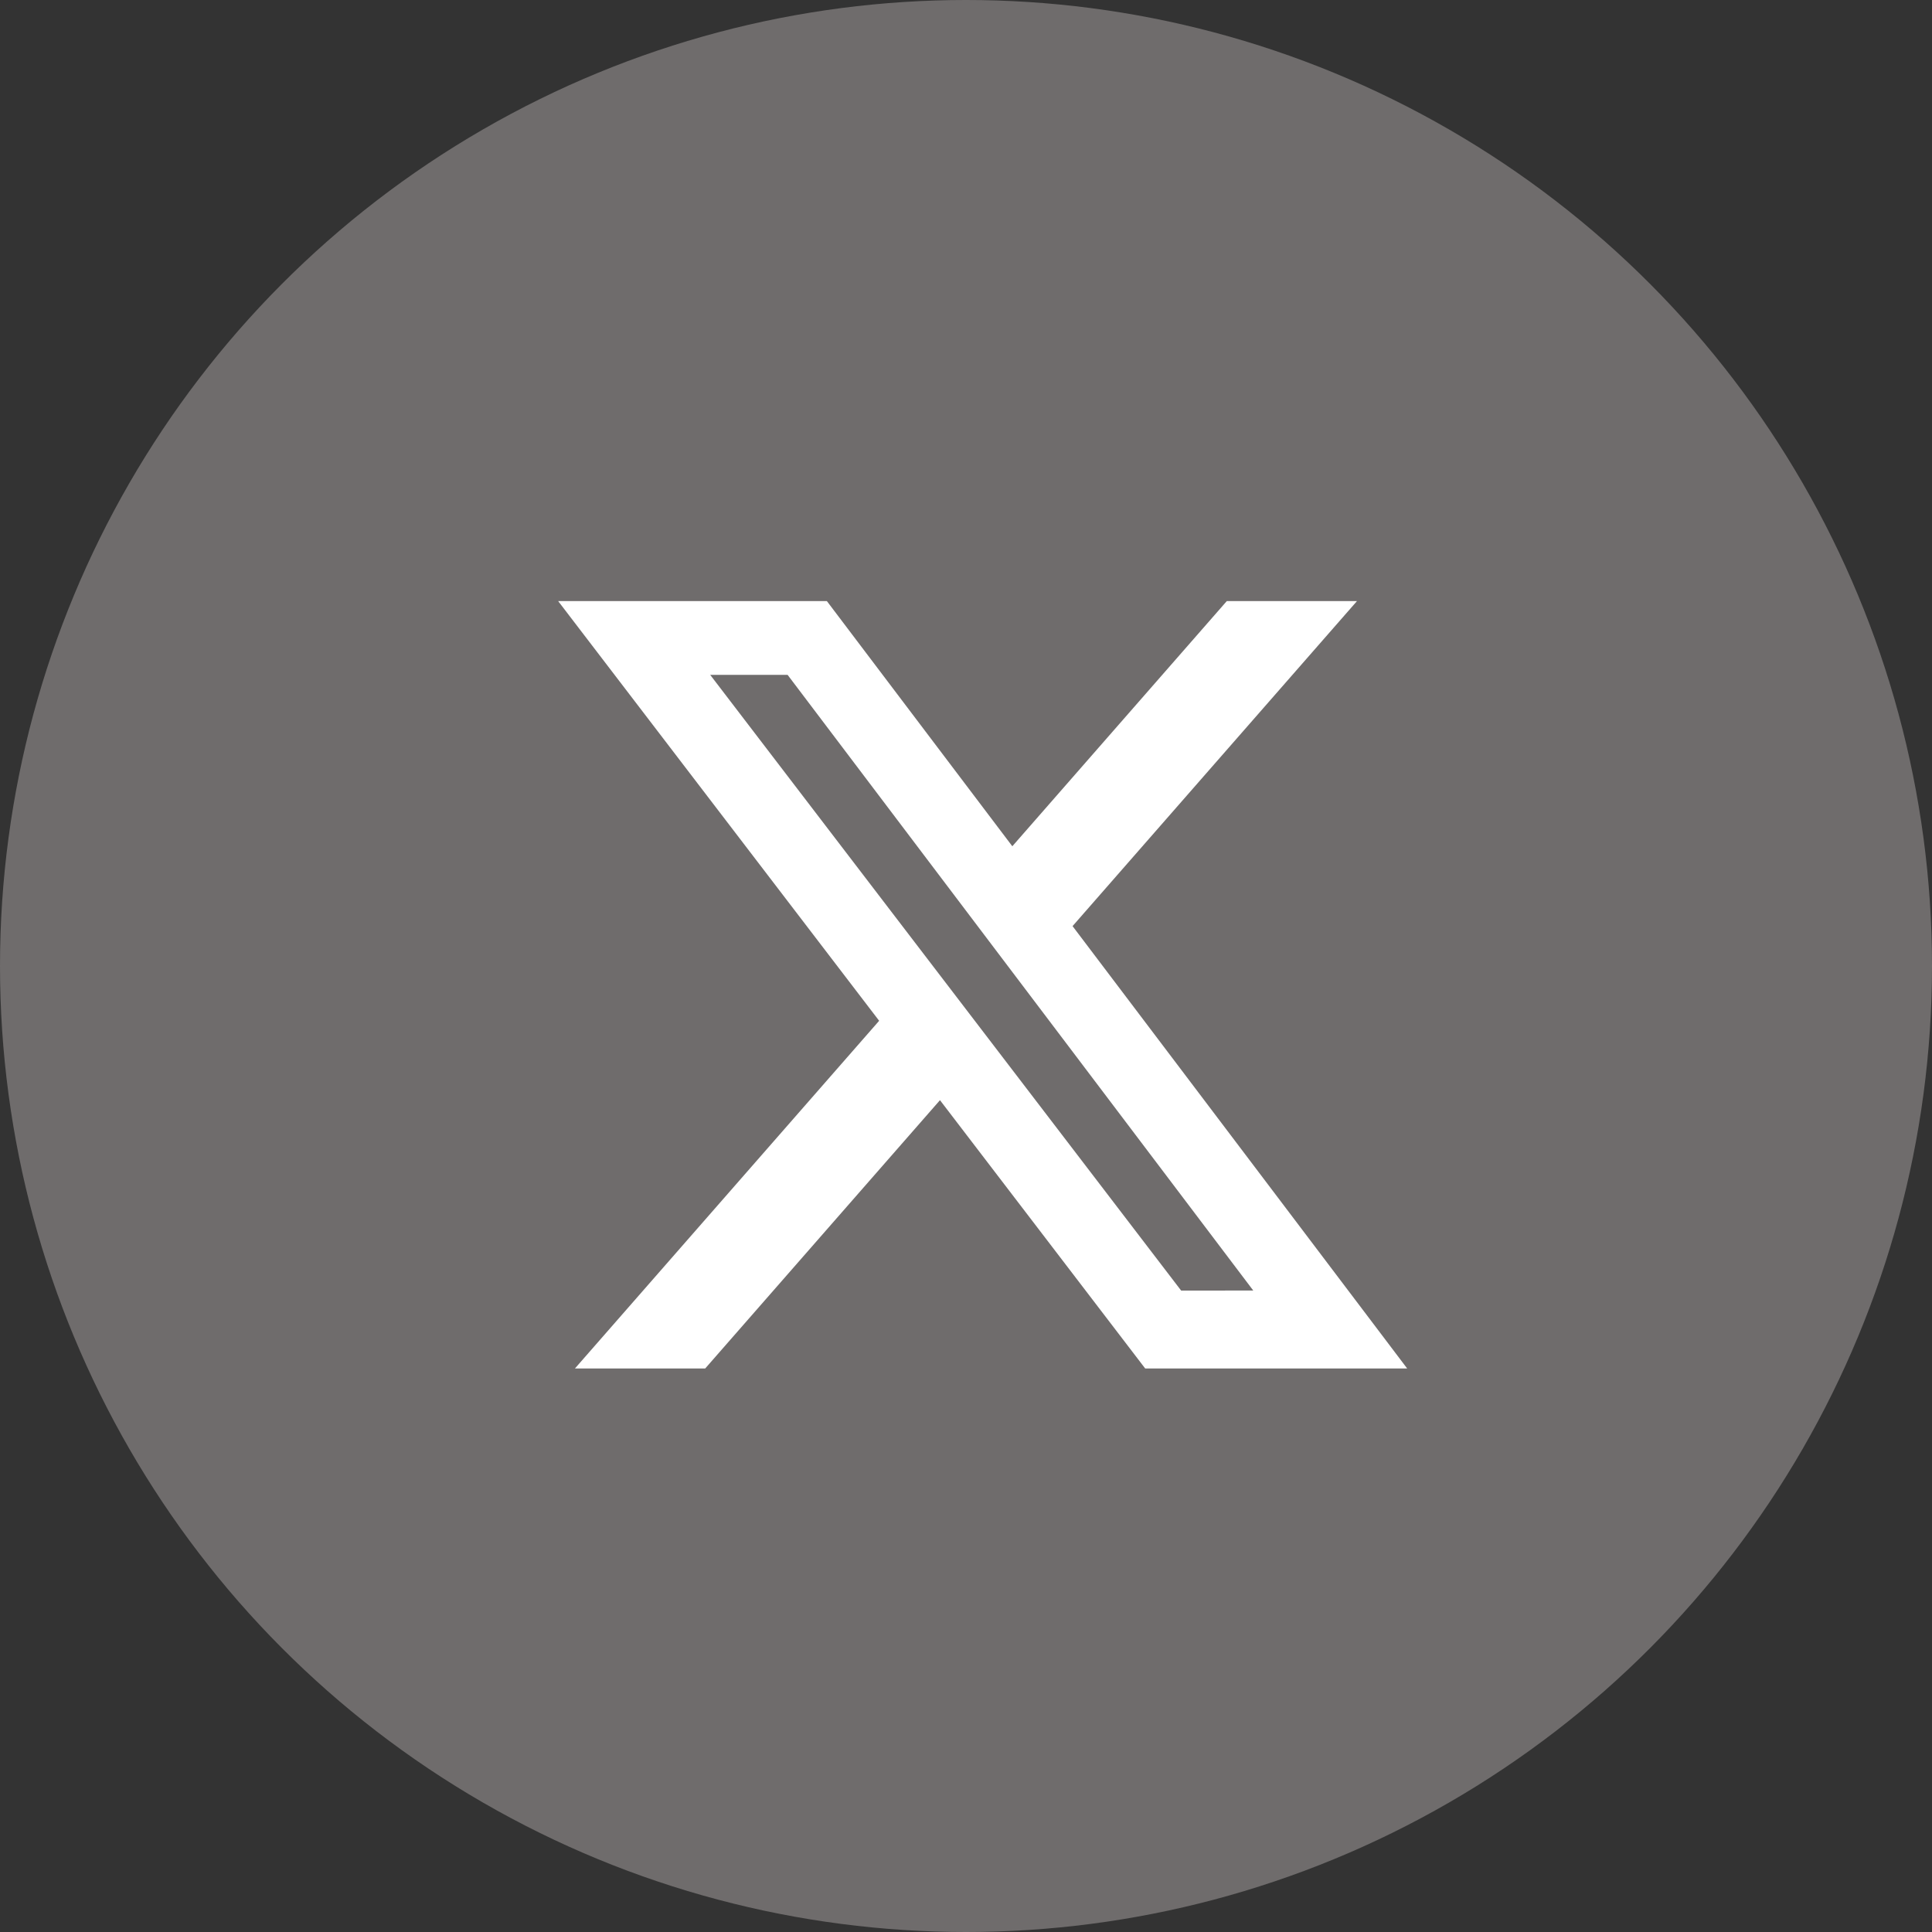 <svg width="45" height="45" viewBox="0 0 45 45" fill="none" xmlns="http://www.w3.org/2000/svg">
<rect x="0" y="0" width="45" height="45" fill="#333333" stroke="none"/>
<circle cx="22.5" cy="22.5" r="22.5" fill="#928D8D" fill-opacity="0.63"/>
<path d="M28.575 14L23.579 19.711L19.259 14H13L20.477 23.776L13.391 31.875H16.425L21.894 25.625L26.674 31.875H32.776L24.982 21.571L31.607 14H28.575ZM27.511 30.06L16.542 15.719H18.345L29.191 30.059L27.511 30.06Z" fill="white"/>
</svg>
